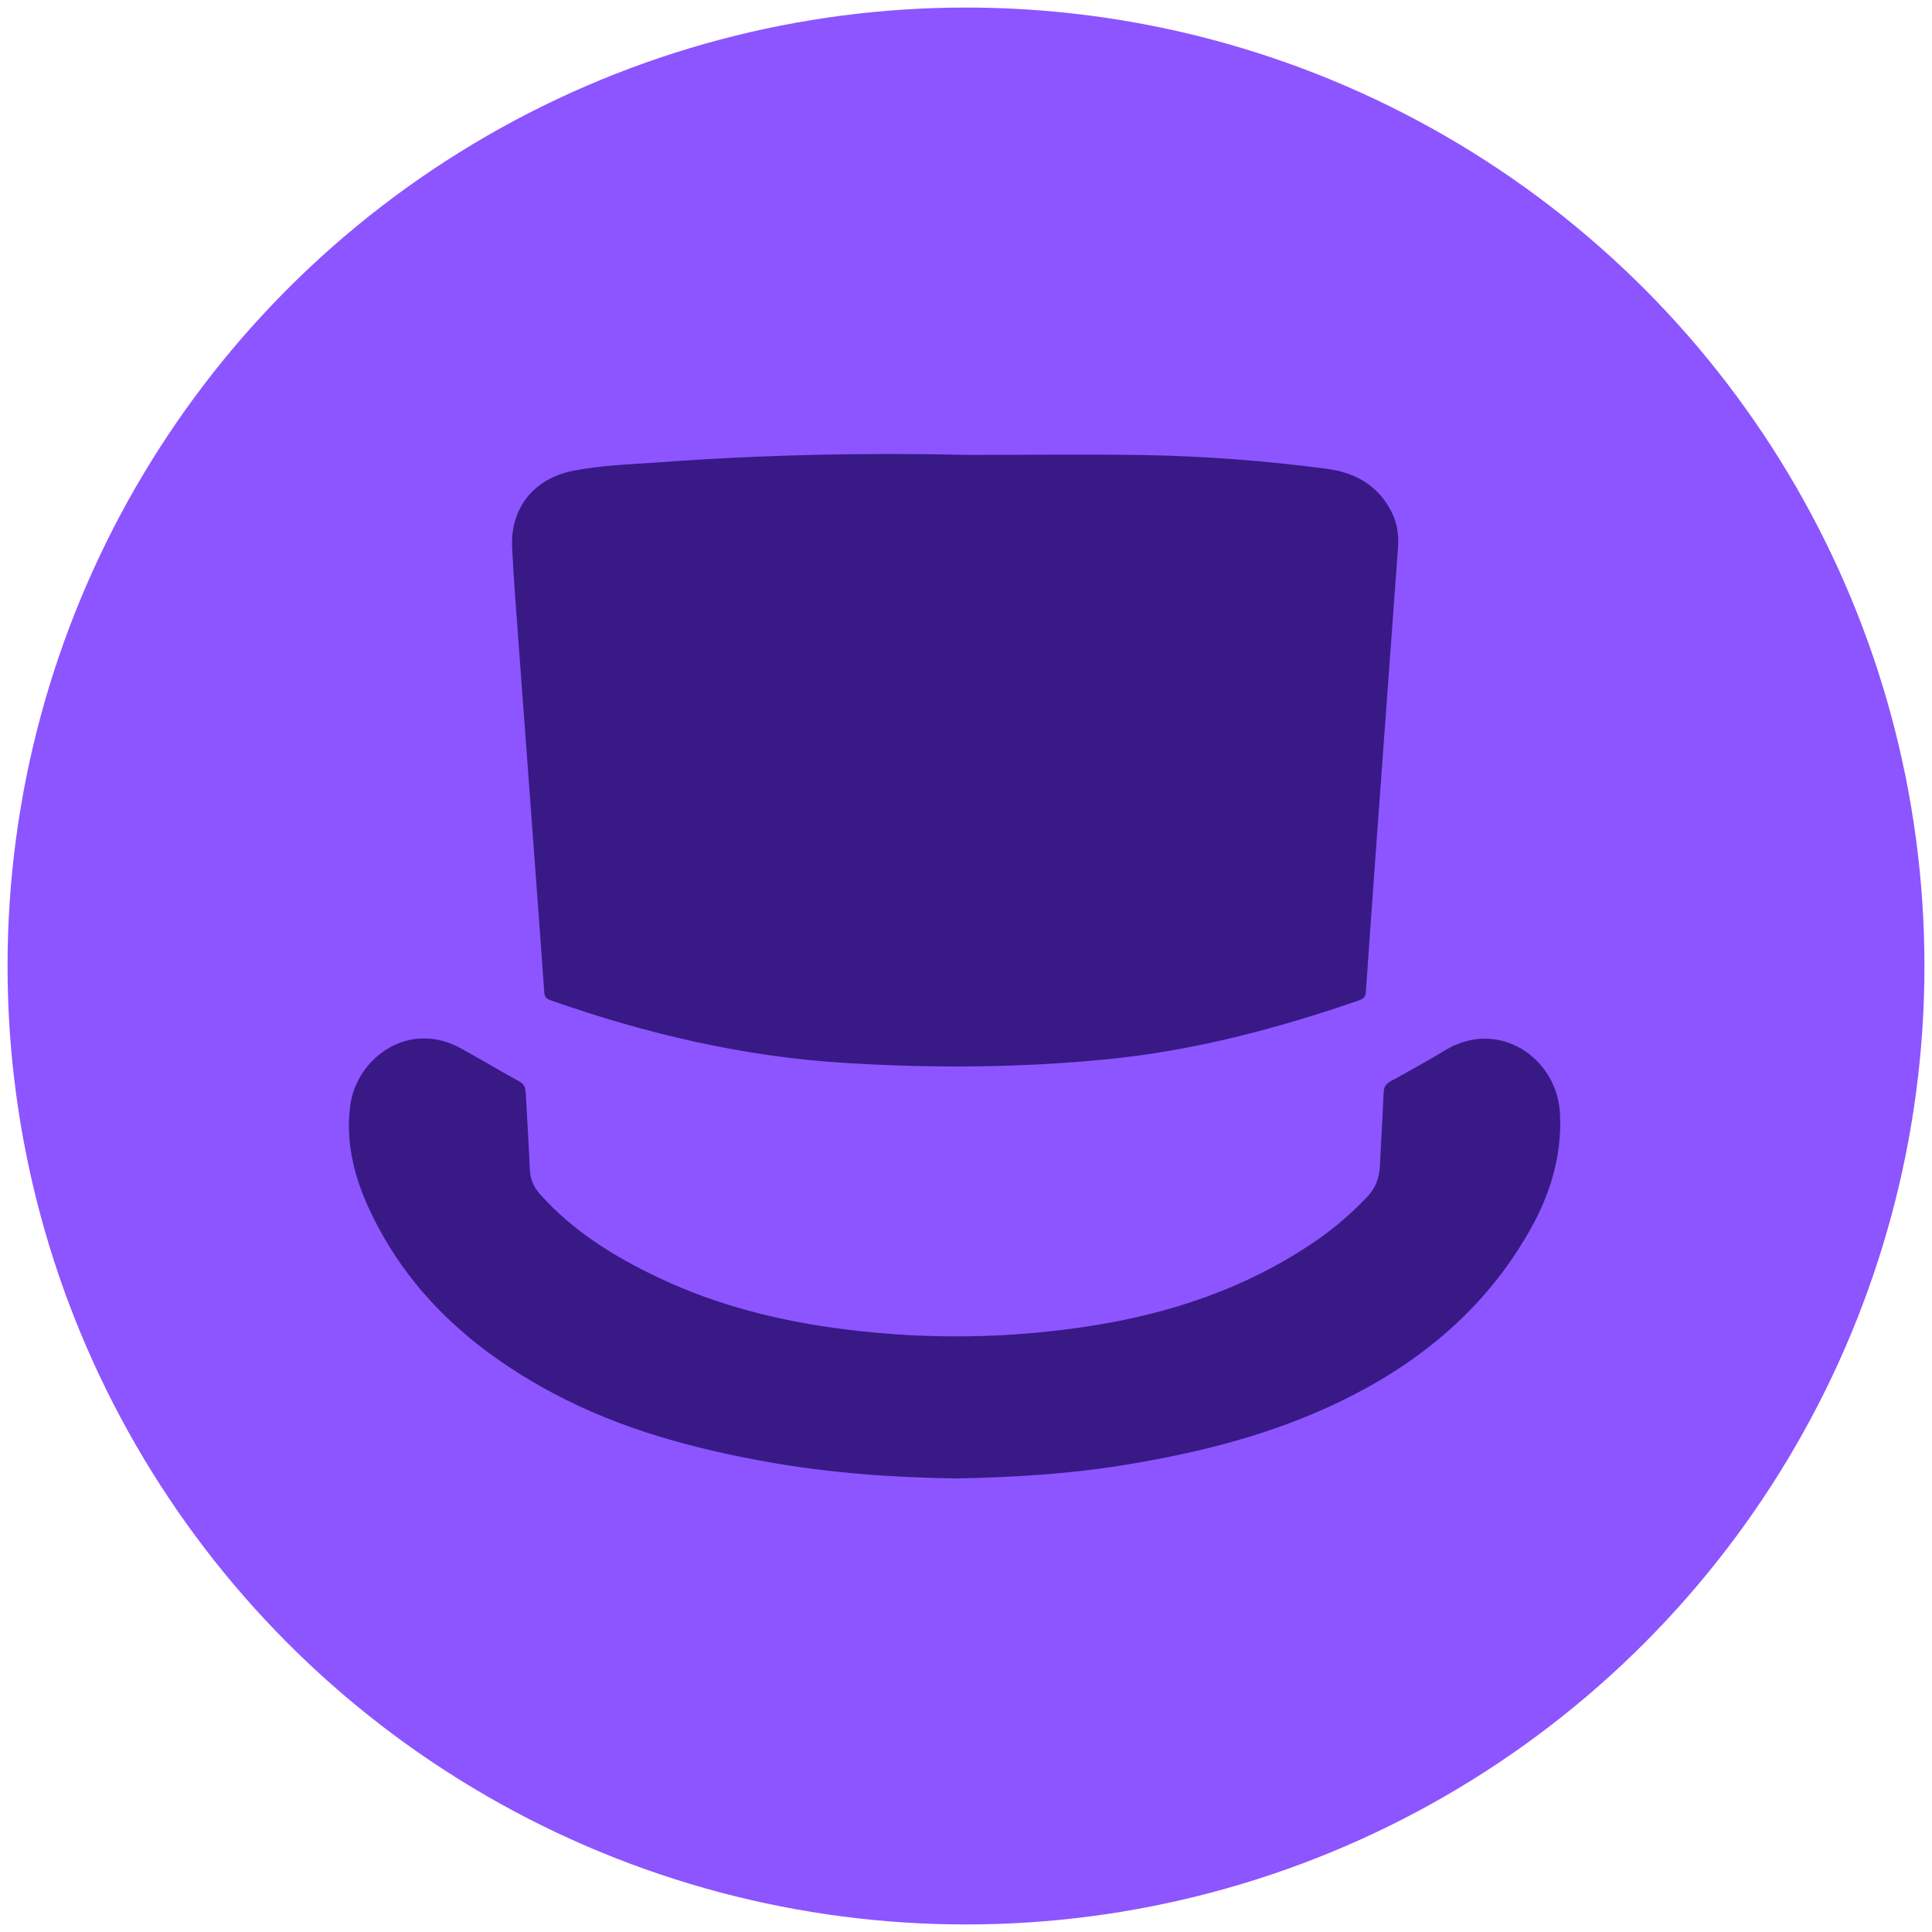 <?xml version="1.0" encoding="UTF-8"?><svg id="Layer_1" xmlns="http://www.w3.org/2000/svg" viewBox="0 0 128 128"><defs><style>.cls-1{fill:#381986;}.cls-1,.cls-2{stroke-width:0px;}.cls-2{fill:#8c55ff;}</style></defs><circle class="cls-2" cx="64" cy="64" r="63.5"/><g id="DEGEN"><circle class="cls-2" cx="64" cy="64" r="61.68"/><path class="cls-1" d="m64.16,30.14c3.88,0,7.75-.05,11.63.01,4.05.07,8.09.38,12.11.91,1.92.25,3.46,1.13,4.34,2.95.35.73.44,1.51.38,2.3-.25,3.51-.52,7.02-.77,10.53-.21,2.92-.43,5.84-.64,8.77-.24,3.37-.49,6.75-.72,10.12-.02.31-.15.44-.43.54-5.44,1.88-10.97,3.34-16.72,3.91-5.79.57-11.58.6-17.38.24-6.71-.41-13.17-1.93-19.48-4.15-.29-.1-.4-.23-.42-.53-.26-3.65-.53-7.29-.8-10.94-.3-4.1-.61-8.2-.91-12.29-.15-2.08-.32-4.16-.42-6.24-.13-2.61,1.45-4.57,4.04-5.08,1.84-.36,3.71-.42,5.57-.55,6.87-.51,13.76-.66,20.64-.5Z"/><path class="cls-1" d="m63.36,97.95c-4.23-.06-8.38-.36-12.49-1.09-4.94-.88-9.76-2.18-14.21-4.55-5.2-2.77-9.48-6.53-12.08-11.95-1.07-2.23-1.7-4.58-1.38-7.08.4-3.18,3.87-5.74,7.34-3.82,1.31.72,2.59,1.49,3.9,2.21.32.18.37.43.39.72.09,1.69.2,3.38.27,5.07.03.64.24,1.17.67,1.65,2.19,2.46,4.93,4.15,7.86,5.54,3.98,1.89,8.21,2.92,12.57,3.45,5.38.66,10.76.58,16.11-.26,5.26-.83,10.23-2.49,14.68-5.5,1.32-.89,2.54-1.92,3.63-3.09.53-.57.76-1.22.8-1.97.08-1.63.18-3.26.25-4.89.01-.36.13-.56.44-.74,1.22-.67,2.45-1.35,3.64-2.07,3.55-2.14,7.41.51,7.6,4.18.15,2.82-.66,5.42-2.04,7.83-3.14,5.51-7.88,9.21-13.59,11.76-4.25,1.9-8.73,2.98-13.31,3.72-3.68.6-7.38.81-11.05.88h0Z"/></g></svg>